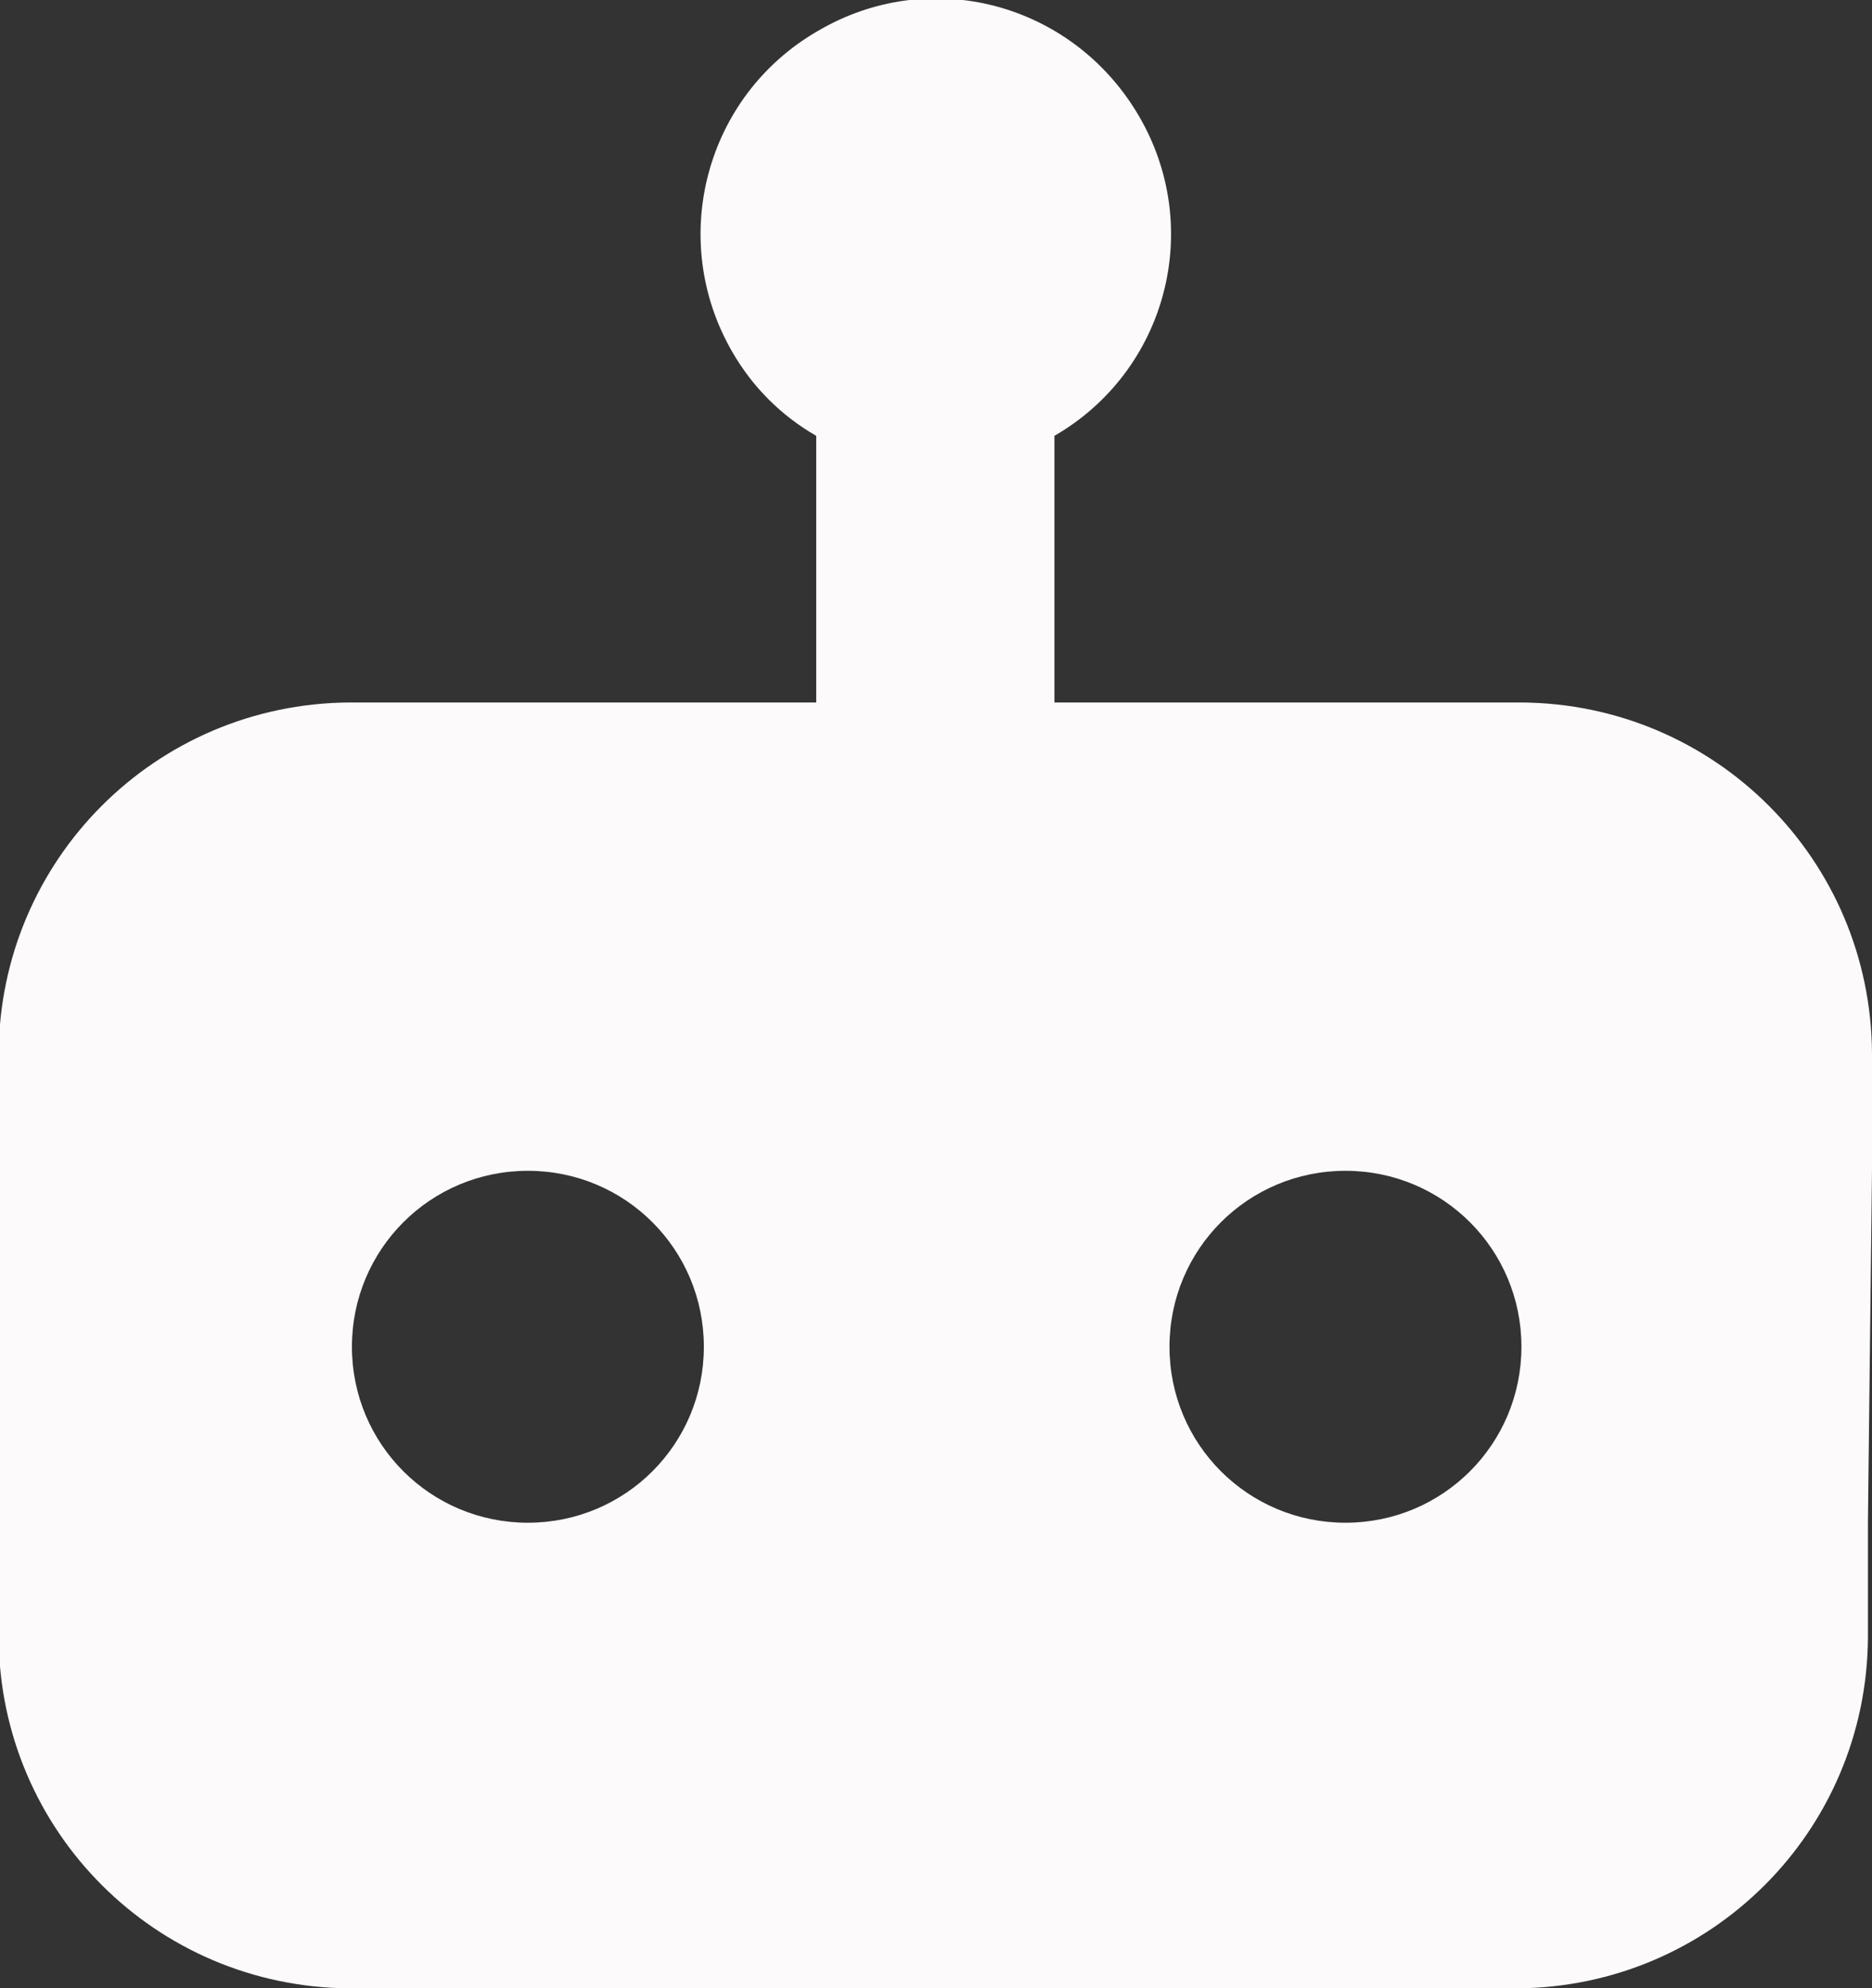 <?xml version="1.0" encoding="utf-8"?>
<!-- Generator: Adobe Illustrator 19.0.0, SVG Export Plug-In . SVG Version: 6.00 Build 0)  -->
<svg version="1.1" id="Layer_1" xmlns="http://www.w3.org/2000/svg" xmlns:xlink="http://www.w3.org/1999/xlink" x="0px" y="0px"
	 viewBox="-639 1060.9 138.3 146.9" style="enable-background:new -639 1060.9 138.3 146.9;" xml:space="preserve">
<rect x="-639" y="1060.9" width="138.3" height="146.9" fill="#333333" stroke="none"/>
<style type="text/css">
	.st0{fill:#FCFAFA;}
</style>
<title>Recurso 17svg</title>
<g id="Capa_2">
	<g id="Layer_1_1_">
		<path class="st0" d="M-500.7,1147.3v-8.6c-0.1-14.3-11.6-25.8-25.9-25.9h-34.5v-19.7c8.3-4.8,11.1-15.4,6.2-23.7
			s-15.4-11.1-23.7-6.2c-8.3,4.8-11.1,15.4-6.3,23.7c1.5,2.6,3.6,4.7,6.2,6.2v19.7h-34.5c-14.3,0.1-25.8,11.6-25.9,25.9v43.2
			c0.1,14.3,11.6,25.8,25.9,25.9h86.3c14.3-0.1,25.8-11.6,25.9-25.9v-8.6L-500.7,1147.3L-500.7,1147.3z M-587,1160.4
			c0,7.2-5.8,13-13,13s-13-5.8-13-13s5.8-13,13-13l0,0C-592.8,1147.4-587,1153.2-587,1160.4z M-526.6,1160.4c0,7.2-5.8,13-13,13
			c-7.2,0-13-5.8-13-13s5.8-13,13-13l0,0C-532.4,1147.4-526.6,1153.2-526.6,1160.4L-526.6,1160.4z"/>
	</g>
</g>
</svg>
